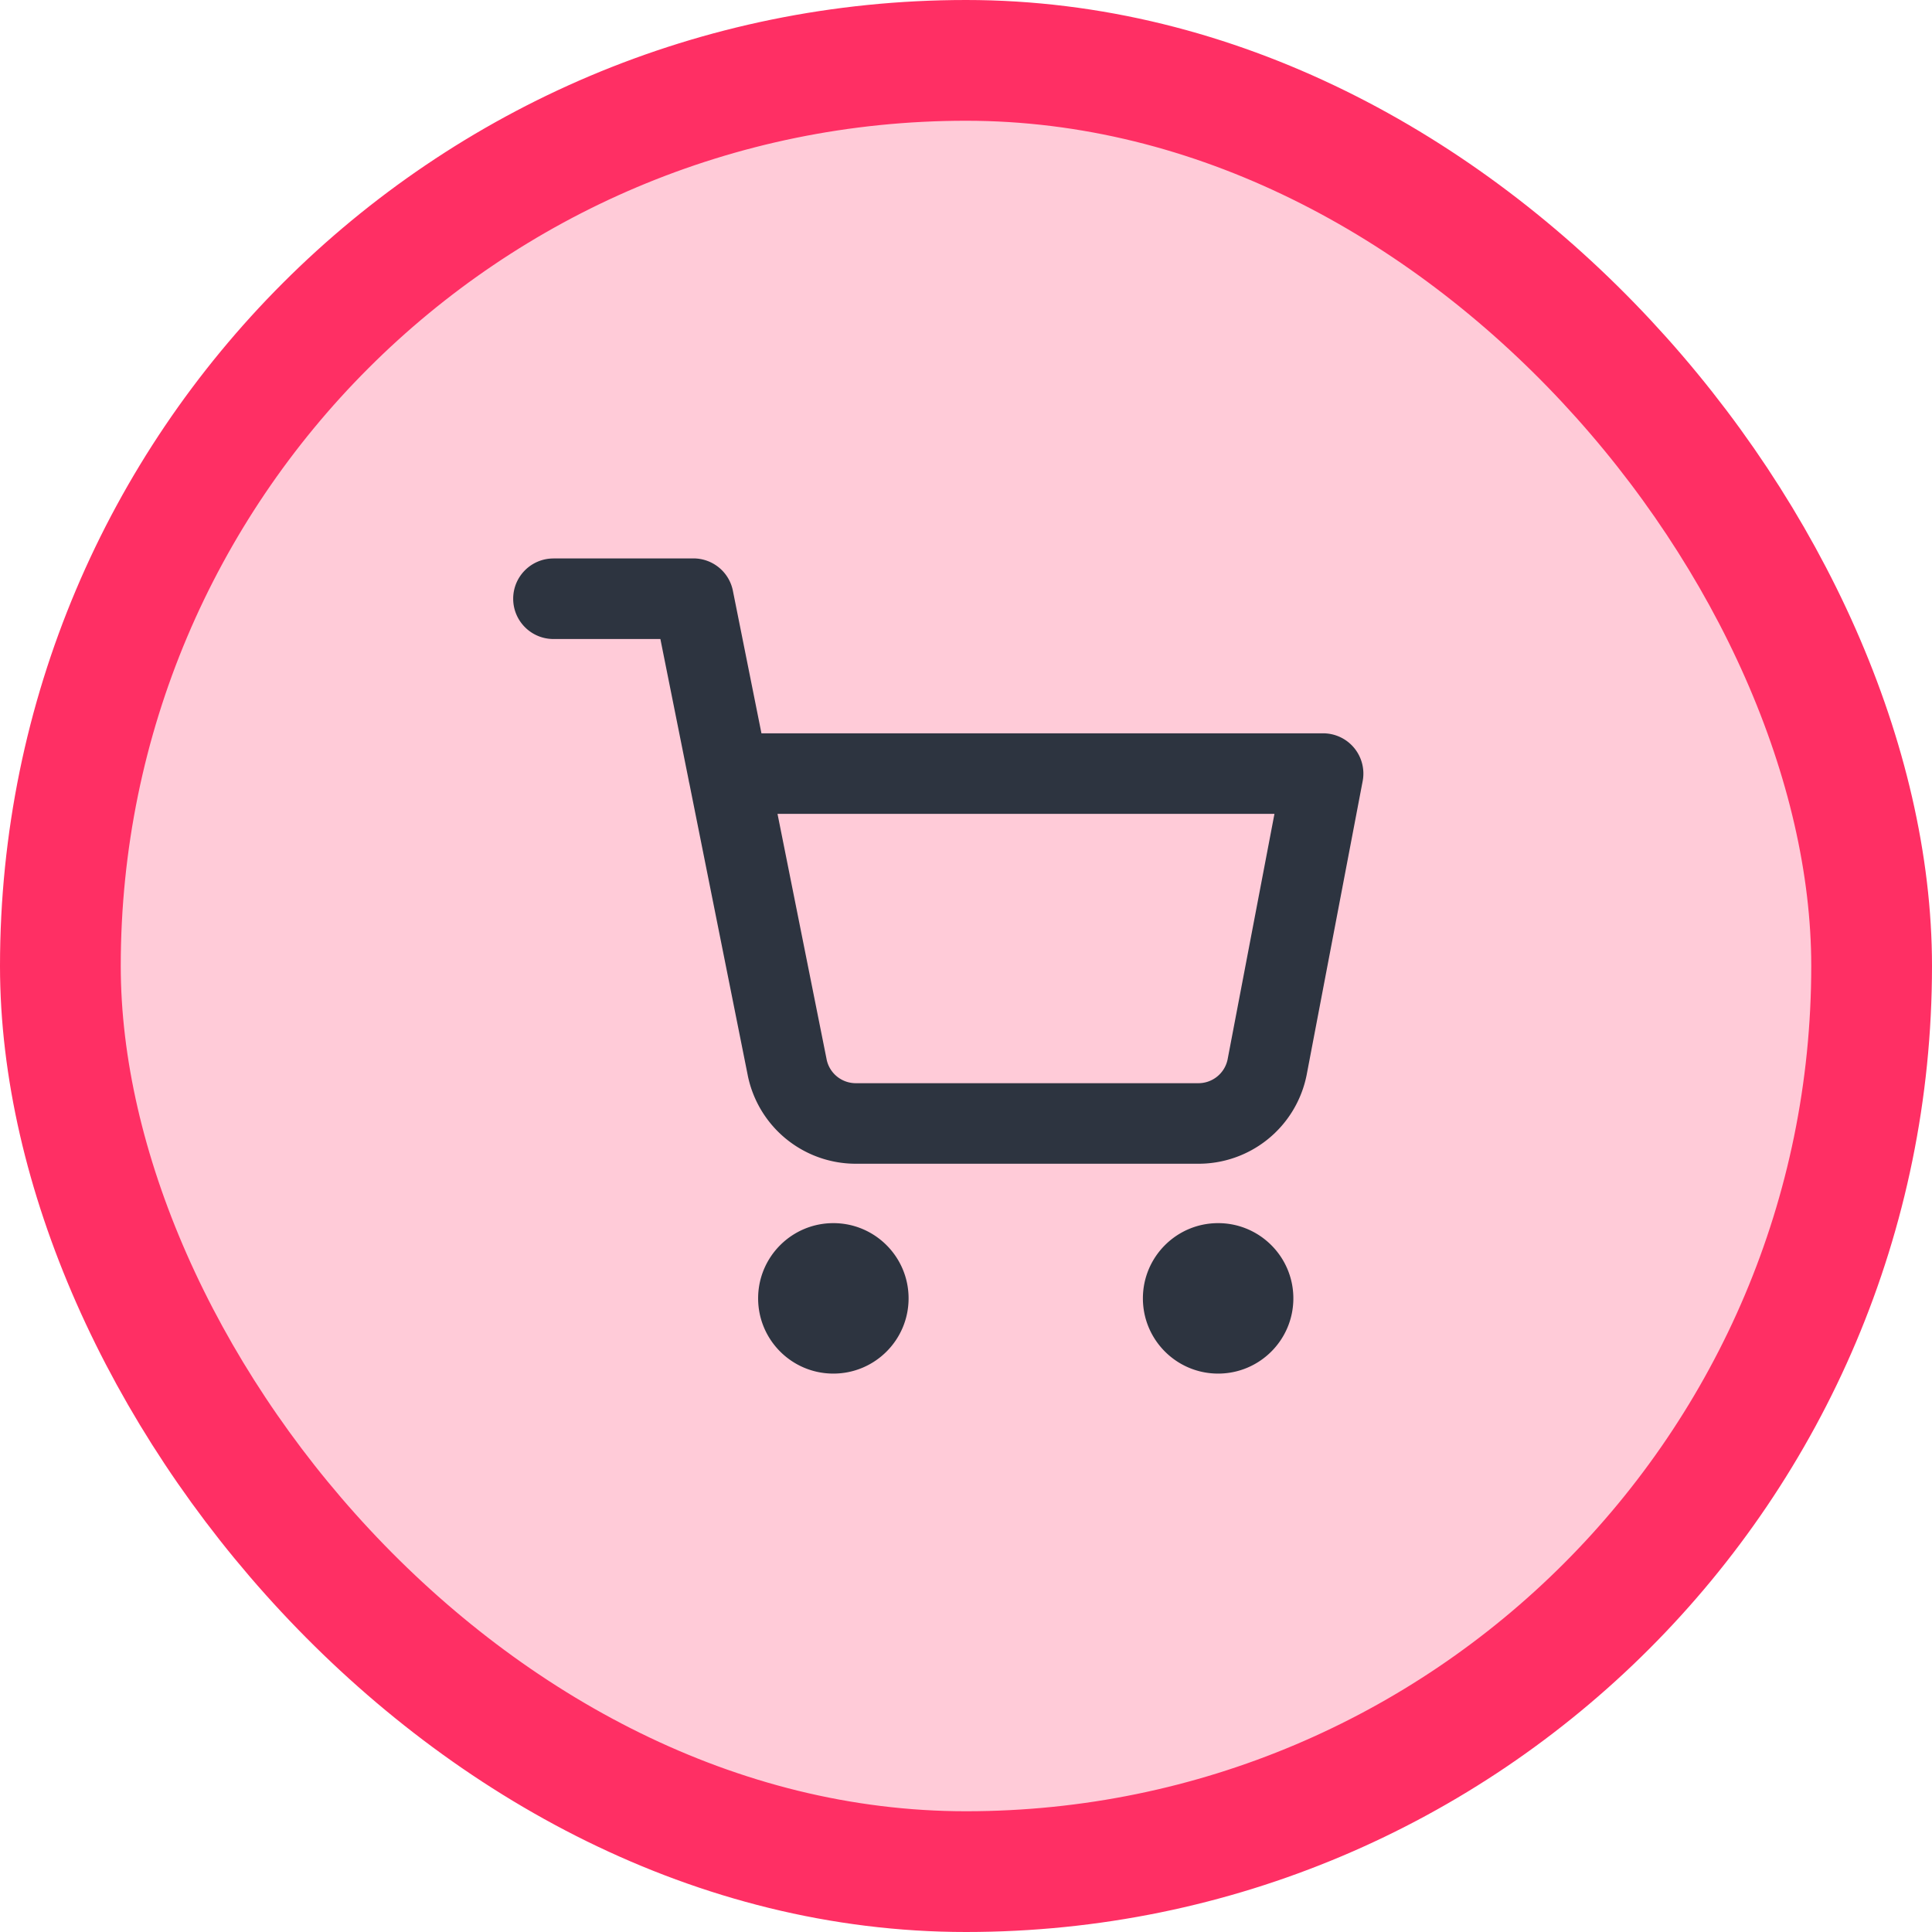 <svg xmlns="http://www.w3.org/2000/svg" width="32" height="32" fill="none" viewBox="0 0 32 32"><rect width="30" height="30" x="1" y="1" fill="#FFCBD8" rx="15"/><path fill="#2D3440" fill-rule="evenodd" d="M9.167 9.25c-.368 0-.667.298-.667.667 0 .368.298.667.667.667h1.771l.468 2.335c.003.018.006.036.011.053l.967 4.833 0.0.001a1.826 1.826 0 0 0 1.818 1.469h5.621a1.826 1.826 0 0 0 1.819-1.47l.001-.005.927-4.862a.667.667 0 0 0-.141-.55.667.667 0 0 0-.514-.242h-9.303l-.473-2.361c-.062-.312-.336-.536-.654-.536H9.167Zm4.524 8.294-.813-4.064h8.231l-.776 4.067a.492.492 0 0 1-.174.285.493.493 0 0 1-.318.109v-0H14.196v-0l-.013 0a.493.493 0 0 1-.318-.109.492.492 0 0 1-.174-.287l-0-.001Zm-1.134 3.961c0-.688.558-1.246 1.246-1.246.688 0 1.246.558 1.246 1.246 0 .688-.558 1.246-1.246 1.246-.688 0-1.246-.558-1.246-1.246Zm6.373 0c0-.688.558-1.246 1.246-1.246.688 0 1.246.558 1.246 1.246 0 .688-.558 1.246-1.246 1.246-.688 0-1.246-.558-1.246-1.246Z" clip-rule="evenodd"/><rect width="30" height="30" x="1" y="1" stroke="#FF2F64" stroke-width="2" rx="15"/></svg>